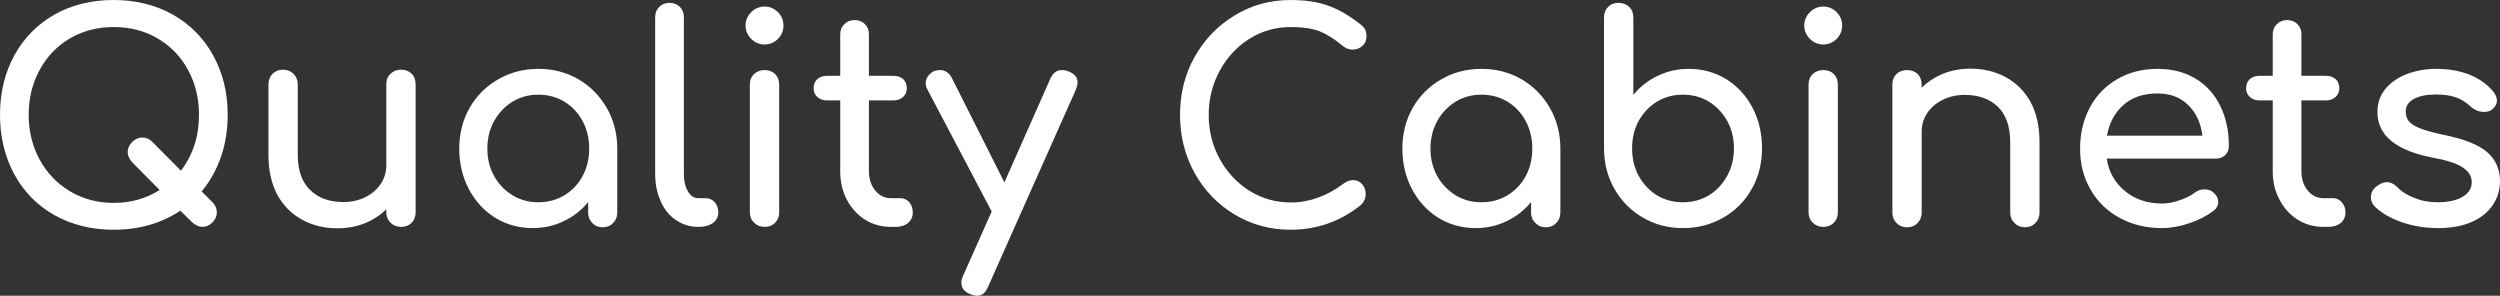 <svg data-v-423bf9ae="" xmlns="http://www.w3.org/2000/svg" viewBox="0 0 507.235 60" class="font"><rect x="0" y="0" width="507.235" height="60" fill="#333333" stroke="none"/><!----><!----><!----><g data-v-423bf9ae="" id="eb6c81c2-8bd2-45f5-9aca-f764d599a1e0" fill="white" transform="matrix(4.158,0,0,4.158,-3.742,-5.239)"><path d="M10.74 10.60L11.27 11.13L11.27 11.13Q11.48 11.35 11.48 11.62L11.48 11.62L11.48 11.62Q11.48 11.90 11.27 12.11L11.27 12.11L11.27 12.11Q11.05 12.33 10.78 12.33L10.78 12.33L10.78 12.33Q10.53 12.33 10.28 12.11L10.28 12.11L9.70 11.54L9.70 11.54Q8.30 12.47 6.45 12.47L6.45 12.47L6.45 12.47Q4.83 12.47 3.56 11.76L3.56 11.76L3.56 11.76Q2.30 11.05 1.60 9.77L1.60 9.77L1.60 9.77Q0.90 8.48 0.90 6.86L0.90 6.86L0.90 6.86Q0.90 5.24 1.60 3.96L1.60 3.96L1.60 3.96Q2.30 2.69 3.56 1.97L3.56 1.97L3.56 1.97Q4.83 1.26 6.45 1.26L6.45 1.26L6.45 1.26Q8.06 1.26 9.33 1.97L9.33 1.97L9.33 1.97Q10.60 2.69 11.30 3.96L11.30 3.96L11.30 3.96Q12.01 5.24 12.01 6.86L12.01 6.86L12.01 6.86Q12.01 7.97 11.68 8.92L11.68 8.92L11.68 8.92Q11.35 9.87 10.74 10.60L10.74 10.60ZM6.45 11.16L6.45 11.16Q7.71 11.16 8.69 10.53L8.69 10.53L7.35 9.18L7.35 9.18Q7.13 8.93 7.13 8.68L7.13 8.68L7.13 8.68Q7.13 8.41 7.35 8.19L7.35 8.19L7.35 8.19Q7.57 7.97 7.85 7.97L7.85 7.97L7.85 7.97Q8.13 7.97 8.34 8.19L8.34 8.19L9.73 9.59L9.73 9.59Q10.61 8.43 10.61 6.86L10.61 6.86L10.61 6.86Q10.61 5.66 10.08 4.68L10.08 4.68L10.08 4.68Q9.55 3.70 8.60 3.14L8.60 3.14L8.60 3.14Q7.66 2.58 6.45 2.58L6.45 2.58L6.45 2.58Q5.25 2.58 4.30 3.14L4.30 3.14L4.30 3.14Q3.36 3.70 2.83 4.68L2.83 4.68L2.83 4.68Q2.30 5.66 2.30 6.86L2.30 6.86L2.30 6.86Q2.30 8.06 2.83 9.04L2.83 9.04L2.83 9.04Q3.36 10.02 4.31 10.59L4.31 10.59L4.31 10.59Q5.26 11.16 6.45 11.16L6.45 11.16ZM20.47 4.66L20.47 4.66Q20.79 4.66 20.99 4.86L20.99 4.86L20.99 4.86Q21.18 5.05 21.18 5.38L21.18 5.38L21.18 11.62L21.18 11.62Q21.18 11.93 20.99 12.13L20.99 12.13L20.99 12.13Q20.79 12.33 20.47 12.33L20.47 12.33L20.47 12.33Q20.16 12.33 19.96 12.13L19.96 12.13L19.96 12.13Q19.75 11.93 19.75 11.62L19.75 11.62L19.75 11.47L19.75 11.47Q19.31 11.91 18.69 12.16L18.69 12.16L18.69 12.16Q18.07 12.40 17.37 12.40L17.37 12.40L17.37 12.40Q16.41 12.40 15.64 11.98L15.64 11.98L15.64 11.98Q14.87 11.56 14.43 10.76L14.43 10.76L14.43 10.76Q14 9.95 14 8.82L14 8.82L14 5.38L14 5.38Q14 5.07 14.20 4.86L14.20 4.86L14.20 4.86Q14.41 4.66 14.71 4.66L14.71 4.66L14.71 4.66Q15.02 4.66 15.22 4.86L15.22 4.86L15.22 4.86Q15.43 5.07 15.43 5.38L15.43 5.38L15.43 8.82L15.43 8.82Q15.43 9.95 16.04 10.54L16.04 10.54L16.04 10.54Q16.65 11.12 17.65 11.12L17.65 11.12L17.65 11.12Q18.24 11.12 18.73 10.88L18.73 10.88L18.73 10.88Q19.21 10.64 19.48 10.23L19.48 10.23L19.48 10.23Q19.75 9.83 19.75 9.32L19.75 9.32L19.75 5.38L19.75 5.38Q19.75 5.05 19.96 4.86L19.96 4.86L19.96 4.86Q20.16 4.66 20.47 4.66L20.47 4.66ZM27.17 4.62L27.17 4.62Q28.25 4.62 29.13 5.13L29.13 5.13L29.13 5.13Q30.00 5.64 30.51 6.53L30.51 6.53L30.51 6.53Q31.02 7.42 31.02 8.51L31.02 8.51L31.02 11.63L31.02 11.63Q31.02 11.94 30.82 12.14L30.82 12.14L30.82 12.14Q30.62 12.35 30.31 12.35L30.31 12.35L30.31 12.35Q30.00 12.35 29.80 12.14L29.80 12.14L29.80 12.14Q29.60 11.94 29.60 11.63L29.60 11.63L29.60 11.12L29.60 11.12Q29.11 11.72 28.41 12.05L28.41 12.05L28.41 12.05Q27.71 12.39 26.89 12.39L26.89 12.39L26.89 12.39Q25.89 12.39 25.07 11.89L25.07 11.89L25.07 11.89Q24.25 11.38 23.78 10.49L23.78 10.49L23.78 10.49Q23.31 9.60 23.31 8.51L23.31 8.51L23.31 8.51Q23.31 7.42 23.81 6.53L23.81 6.53L23.81 6.53Q24.32 5.64 25.21 5.13L25.21 5.13L25.21 5.13Q26.10 4.62 27.17 4.62L27.17 4.62ZM27.17 11.13L27.17 11.13Q27.87 11.13 28.44 10.79L28.44 10.79L28.44 10.79Q29.01 10.44 29.33 9.85L29.33 9.85L29.33 9.85Q29.65 9.25 29.65 8.51L29.65 8.51L29.65 8.51Q29.65 7.77 29.33 7.17L29.33 7.17L29.33 7.17Q29.01 6.57 28.44 6.22L28.44 6.22L28.44 6.22Q27.87 5.88 27.17 5.88L27.17 5.88L27.17 5.88Q26.47 5.88 25.91 6.22L25.91 6.22L25.91 6.22Q25.34 6.57 25.01 7.17L25.01 7.17L25.01 7.17Q24.68 7.77 24.68 8.51L24.68 8.51L24.68 8.51Q24.68 9.25 25.01 9.85L25.01 9.85L25.01 9.85Q25.34 10.44 25.91 10.79L25.91 10.79L25.91 10.79Q26.47 11.13 27.17 11.13L27.17 11.13ZM32.87 2.10L32.87 2.10Q32.87 1.79 33.07 1.60L33.07 1.60L33.07 1.60Q33.26 1.40 33.57 1.40L33.57 1.40L33.57 1.40Q33.88 1.40 34.08 1.60L34.08 1.60L34.08 1.60Q34.27 1.79 34.27 2.10L34.27 2.10L34.27 9.74L34.27 9.74Q34.27 10.26 34.47 10.60L34.47 10.60L34.47 10.60Q34.66 10.93 34.97 10.93L34.97 10.93L35.32 10.93L35.32 10.93Q35.60 10.93 35.78 11.13L35.78 11.13L35.78 11.13Q35.95 11.33 35.95 11.63L35.95 11.63L35.95 11.63Q35.95 11.94 35.69 12.14L35.69 12.14L35.69 12.14Q35.42 12.33 35 12.33L35 12.33L34.97 12.33L34.97 12.33Q34.37 12.33 33.89 12.00L33.89 12.00L33.89 12.00Q33.40 11.68 33.14 11.08L33.14 11.08L33.14 11.08Q32.87 10.49 32.87 9.74L32.87 9.74L32.87 2.10ZM37.49 5.39L37.49 5.39Q37.49 5.07 37.70 4.87L37.70 4.87L37.70 4.87Q37.90 4.68 38.21 4.68L38.21 4.68L38.21 4.68Q38.53 4.68 38.72 4.87L38.72 4.87L38.72 4.87Q38.92 5.07 38.92 5.39L38.92 5.39L38.92 11.62L38.92 11.62Q38.92 11.93 38.72 12.13L38.72 12.13L38.72 12.13Q38.53 12.33 38.21 12.33L38.21 12.33L38.21 12.33Q37.90 12.33 37.70 12.13L37.70 12.13L37.70 12.13Q37.49 11.93 37.49 11.62L37.49 11.62L37.49 5.39ZM38.21 1.58L38.21 1.58Q38.58 1.58 38.86 1.85L38.86 1.85L38.86 1.85Q39.13 2.13 39.13 2.51L39.13 2.51L39.13 2.51Q39.13 2.88 38.86 3.16L38.86 3.16L38.86 3.16Q38.58 3.43 38.21 3.43L38.21 3.43L38.21 3.43Q37.83 3.43 37.56 3.16L37.56 3.16L37.56 3.16Q37.28 2.88 37.28 2.51L37.28 2.51L37.28 2.51Q37.28 2.13 37.56 1.85L37.56 1.85L37.56 1.85Q37.83 1.58 38.21 1.58L38.21 1.58ZM44.84 10.93L44.84 10.93Q45.09 10.93 45.27 11.13L45.27 11.13L45.27 11.13Q45.44 11.33 45.44 11.63L45.44 11.63L45.44 11.63Q45.44 11.94 45.21 12.14L45.21 12.14L45.21 12.14Q44.98 12.33 44.62 12.33L44.62 12.33L44.37 12.33L44.37 12.33Q43.68 12.33 43.11 11.98L43.11 11.98L43.11 11.98Q42.55 11.62 42.22 11.00L42.22 11.00L42.22 11.00Q41.90 10.39 41.90 9.62L41.90 9.62L41.90 6.16L41.26 6.16L41.26 6.16Q40.96 6.16 40.78 5.99L40.78 5.99L40.78 5.99Q40.60 5.82 40.60 5.57L40.60 5.57L40.60 5.57Q40.60 5.29 40.78 5.12L40.78 5.12L40.78 5.12Q40.96 4.96 41.26 4.96L41.26 4.96L41.90 4.96L41.90 2.94L41.90 2.94Q41.90 2.63 42.10 2.44L42.10 2.44L42.10 2.44Q42.29 2.24 42.60 2.24L42.60 2.24L42.60 2.24Q42.91 2.24 43.11 2.44L43.11 2.44L43.11 2.44Q43.30 2.63 43.30 2.94L43.30 2.94L43.30 4.96L44.49 4.96L44.49 4.96Q44.79 4.96 44.97 5.12L44.97 5.12L44.97 5.12Q45.15 5.29 45.15 5.57L45.15 5.57L45.15 5.57Q45.15 5.82 44.97 5.99L44.97 5.99L44.97 5.99Q44.79 6.16 44.49 6.16L44.49 6.16L43.30 6.16L43.30 9.62L43.30 9.62Q43.30 10.18 43.61 10.56L43.61 10.56L43.61 10.56Q43.92 10.93 44.37 10.93L44.37 10.93L44.84 10.93ZM53.05 4.75L53.05 4.75Q53.48 4.91 53.48 5.29L53.48 5.29L53.48 5.29Q53.48 5.43 53.40 5.63L53.40 5.63L49.11 15.26L49.11 15.26Q48.94 15.69 48.57 15.69L48.57 15.69L48.57 15.69Q48.43 15.69 48.23 15.61L48.23 15.61L48.23 15.61Q47.81 15.43 47.81 15.06L47.81 15.06L47.81 15.06Q47.81 14.90 47.89 14.73L47.89 14.73L49.29 11.58L46.14 5.60L46.14 5.60Q46.07 5.47 46.07 5.31L46.07 5.31L46.07 5.31Q46.07 5.12 46.19 4.97L46.19 4.97L46.19 4.97Q46.30 4.82 46.48 4.73L46.48 4.73L46.48 4.73Q46.61 4.68 46.76 4.68L46.76 4.68L46.76 4.68Q47.15 4.68 47.35 5.07L47.35 5.07L49.91 10.16L52.16 5.08L52.16 5.08Q52.35 4.68 52.71 4.68L52.71 4.68L52.71 4.68Q52.89 4.68 53.05 4.75L53.05 4.75ZM63.88 1.26L63.88 1.26Q64.95 1.26 65.72 1.54L65.72 1.54L65.72 1.54Q66.50 1.82 67.30 2.46L67.30 2.46L67.30 2.46Q67.47 2.59 67.52 2.72L67.52 2.72L67.52 2.72Q67.58 2.86 67.58 3.04L67.58 3.04L67.58 3.04Q67.58 3.32 67.38 3.50L67.38 3.50L67.38 3.50Q67.17 3.68 66.91 3.68L66.91 3.68L66.91 3.68Q66.64 3.68 66.42 3.50L66.42 3.50L66.42 3.50Q65.84 3.01 65.30 2.79L65.30 2.79L65.30 2.79Q64.75 2.58 63.88 2.58L63.88 2.58L63.88 2.58Q62.79 2.58 61.87 3.15L61.87 3.15L61.87 3.15Q60.96 3.72 60.42 4.71L60.42 4.71L60.42 4.71Q59.88 5.70 59.88 6.86L59.88 6.86L59.88 6.86Q59.88 8.04 60.42 9.02L60.42 9.02L60.42 9.02Q60.96 10.00 61.87 10.57L61.87 10.57L61.87 10.57Q62.79 11.14 63.88 11.14L63.88 11.14L63.88 11.14Q65.23 11.14 66.46 10.22L66.46 10.22L66.46 10.22Q66.70 10.05 66.92 10.05L66.92 10.05L66.92 10.05Q67.19 10.05 67.36 10.24L67.36 10.24L67.36 10.24Q67.54 10.43 67.54 10.74L67.54 10.74L67.54 10.74Q67.54 11.03 67.31 11.26L67.31 11.26L67.31 11.26Q65.80 12.47 63.88 12.47L63.88 12.47L63.88 12.47Q62.38 12.47 61.15 11.73L61.15 11.73L61.15 11.73Q59.91 10.99 59.19 9.70L59.19 9.70L59.19 9.70Q58.48 8.41 58.48 6.86L58.48 6.86L58.48 6.86Q58.48 5.32 59.19 4.04L59.19 4.04L59.19 4.04Q59.91 2.76 61.15 2.01L61.15 2.01L61.15 2.01Q62.38 1.26 63.88 1.26L63.88 1.26ZM73.19 4.62L73.19 4.62Q74.27 4.62 75.15 5.13L75.15 5.13L75.15 5.13Q76.02 5.64 76.53 6.53L76.53 6.53L76.53 6.53Q77.04 7.42 77.04 8.51L77.04 8.51L77.04 11.63L77.04 11.63Q77.04 11.94 76.84 12.14L76.84 12.14L76.84 12.14Q76.64 12.35 76.33 12.35L76.33 12.35L76.33 12.35Q76.02 12.35 75.82 12.14L75.82 12.14L75.82 12.14Q75.61 11.94 75.61 11.63L75.61 11.63L75.61 11.12L75.61 11.12Q75.12 11.72 74.42 12.05L74.42 12.05L74.42 12.05Q73.72 12.39 72.91 12.39L72.91 12.39L72.91 12.39Q71.90 12.39 71.09 11.89L71.09 11.89L71.09 11.89Q70.27 11.38 69.80 10.49L69.80 10.49L69.80 10.49Q69.33 9.60 69.33 8.51L69.33 8.51L69.33 8.51Q69.33 7.42 69.83 6.53L69.83 6.53L69.83 6.53Q70.34 5.64 71.23 5.13L71.23 5.13L71.23 5.13Q72.11 4.62 73.19 4.62L73.19 4.62ZM73.19 11.13L73.19 11.13Q73.89 11.13 74.46 10.79L74.46 10.79L74.46 10.79Q75.03 10.44 75.35 9.85L75.35 9.85L75.35 9.85Q75.67 9.25 75.67 8.51L75.67 8.51L75.67 8.51Q75.67 7.77 75.35 7.17L75.35 7.17L75.35 7.17Q75.03 6.57 74.46 6.22L74.46 6.22L74.46 6.22Q73.89 5.88 73.19 5.88L73.19 5.88L73.19 5.88Q72.49 5.88 71.93 6.22L71.93 6.22L71.93 6.22Q71.36 6.57 71.03 7.17L71.03 7.17L71.03 7.17Q70.70 7.77 70.70 8.51L70.70 8.51L70.70 8.51Q70.70 9.25 71.03 9.85L71.03 9.85L71.03 9.85Q71.36 10.44 71.93 10.79L71.93 10.79L71.93 10.79Q72.49 11.13 73.19 11.13L73.19 11.13ZM79.88 1.40L79.88 1.40Q79.56 1.40 79.37 1.60L79.37 1.60L79.37 1.60Q79.17 1.79 79.17 2.11L79.17 2.11L79.17 8.50L79.17 8.50Q79.17 9.59 79.68 10.48L79.68 10.48L79.68 10.48Q80.19 11.37 81.07 11.88L81.07 11.88L81.07 11.88Q81.94 12.39 83.02 12.39L83.02 12.39L83.02 12.39Q84.10 12.39 84.99 11.88L84.99 11.88L84.99 11.88Q85.88 11.37 86.38 10.48L86.38 10.48L86.38 10.48Q86.88 9.59 86.88 8.50L86.88 8.50L86.88 8.50Q86.88 7.41 86.42 6.52L86.42 6.52L86.42 6.52Q85.95 5.63 85.13 5.12L85.13 5.12L85.13 5.12Q84.31 4.62 83.30 4.62L83.30 4.62L83.30 4.62Q82.49 4.62 81.79 4.96L81.79 4.96L81.79 4.96Q81.09 5.29 80.60 5.89L80.60 5.89L80.60 2.11L80.60 2.11Q80.60 1.79 80.40 1.60L80.40 1.60L80.40 1.60Q80.19 1.40 79.88 1.40L79.88 1.40ZM83.02 11.13L83.02 11.13Q82.32 11.13 81.75 10.79L81.75 10.79L81.75 10.79Q81.19 10.44 80.86 9.84L80.86 9.84L80.86 9.84Q80.54 9.24 80.54 8.50L80.54 8.50L80.54 8.50Q80.54 7.76 80.86 7.16L80.86 7.16L80.86 7.16Q81.19 6.57 81.75 6.22L81.75 6.22L81.75 6.22Q82.32 5.88 83.02 5.88L83.02 5.88L83.02 5.88Q83.72 5.88 84.29 6.22L84.29 6.22L84.29 6.22Q84.85 6.57 85.18 7.16L85.18 7.16L85.18 7.16Q85.51 7.76 85.51 8.50L85.51 8.50L85.51 8.50Q85.51 9.24 85.18 9.84L85.18 9.84L85.18 9.84Q84.85 10.44 84.29 10.79L84.29 10.79L84.29 10.79Q83.72 11.13 83.02 11.13L83.02 11.13ZM89.15 5.39L89.15 5.39Q89.15 5.07 89.36 4.87L89.36 4.87L89.36 4.87Q89.56 4.68 89.87 4.68L89.87 4.68L89.87 4.68Q90.19 4.68 90.38 4.87L90.38 4.87L90.38 4.87Q90.58 5.07 90.58 5.39L90.58 5.39L90.58 11.62L90.58 11.62Q90.58 11.93 90.38 12.13L90.38 12.13L90.38 12.13Q90.19 12.33 89.87 12.33L89.87 12.33L89.87 12.33Q89.56 12.33 89.36 12.13L89.36 12.13L89.36 12.13Q89.15 11.93 89.15 11.62L89.15 11.62L89.15 5.39ZM89.87 1.58L89.87 1.58Q90.24 1.58 90.52 1.85L90.52 1.85L90.52 1.85Q90.79 2.13 90.79 2.51L90.79 2.51L90.79 2.51Q90.79 2.88 90.52 3.16L90.52 3.16L90.52 3.16Q90.24 3.43 89.87 3.43L89.87 3.43L89.87 3.43Q89.49 3.43 89.22 3.16L89.22 3.16L89.22 3.16Q88.94 2.88 88.94 2.51L88.94 2.51L88.94 2.51Q88.94 2.13 89.22 1.85L89.22 1.85L89.22 1.85Q89.49 1.58 89.87 1.58L89.87 1.58ZM97.05 4.61L97.05 4.61Q98.01 4.61 98.78 5.03L98.78 5.03L98.78 5.03Q99.55 5.45 99.99 6.25L99.99 6.25L99.99 6.25Q100.42 7.06 100.42 8.19L100.42 8.19L100.42 11.63L100.42 11.63Q100.42 11.94 100.22 12.14L100.22 12.14L100.22 12.14Q100.02 12.35 99.71 12.35L99.71 12.35L99.71 12.35Q99.40 12.35 99.20 12.14L99.20 12.14L99.20 12.14Q98.99 11.94 98.99 11.63L98.99 11.63L98.99 8.19L98.99 8.19Q98.99 7.06 98.39 6.47L98.39 6.47L98.39 6.47Q97.78 5.89 96.77 5.89L96.77 5.89L96.77 5.89Q96.18 5.89 95.70 6.13L95.70 6.13L95.70 6.13Q95.21 6.37 94.94 6.78L94.94 6.78L94.94 6.78Q94.67 7.18 94.67 7.69L94.67 7.69L94.67 11.63L94.67 11.63Q94.67 11.94 94.47 12.14L94.47 12.14L94.47 12.14Q94.28 12.35 93.95 12.35L93.95 12.35L93.95 12.35Q93.65 12.35 93.44 12.14L93.44 12.14L93.44 12.14Q93.24 11.94 93.24 11.63L93.24 11.63L93.24 5.39L93.24 5.39Q93.24 5.07 93.44 4.87L93.44 4.87L93.44 4.87Q93.65 4.68 93.95 4.68L93.95 4.68L93.95 4.68Q94.28 4.68 94.47 4.87L94.47 4.87L94.47 4.87Q94.67 5.07 94.67 5.39L94.67 5.39L94.67 5.54L94.67 5.54Q95.12 5.10 95.73 4.85L95.73 4.85L95.73 4.85Q96.35 4.61 97.05 4.61L97.05 4.61ZM109.66 8.39L109.66 8.39Q109.66 8.65 109.48 8.83L109.48 8.83L109.48 8.83Q109.30 9.00 109.02 9.00L109.02 9.00L103.70 9.00L103.70 9.00Q103.85 9.98 104.59 10.58L104.59 10.58L104.59 10.58Q105.32 11.19 106.39 11.19L106.39 11.19L106.39 11.19Q106.81 11.19 107.26 11.03L107.26 11.03L107.26 11.03Q107.72 10.88 108.01 10.65L108.01 10.65L108.01 10.65Q108.21 10.50 108.47 10.50L108.47 10.50L108.47 10.50Q108.74 10.50 108.89 10.64L108.89 10.64L108.89 10.64Q109.14 10.85 109.14 11.12L109.14 11.12L109.14 11.12Q109.14 11.37 108.92 11.54L108.92 11.54L108.92 11.54Q108.44 11.91 107.74 12.15L107.74 12.15L107.74 12.15Q107.03 12.39 106.39 12.39L106.39 12.39L106.39 12.39Q105.24 12.39 104.33 11.89L104.33 11.89L104.33 11.89Q103.42 11.40 102.91 10.51L102.91 10.51L102.91 10.51Q102.40 9.63 102.40 8.51L102.40 8.51L102.40 8.51Q102.40 7.39 102.88 6.50L102.88 6.50L102.88 6.50Q103.36 5.61 104.22 5.12L104.22 5.12L104.22 5.12Q105.08 4.62 106.18 4.62L106.18 4.62L106.18 4.62Q107.25 4.62 108.04 5.10L108.04 5.10L108.04 5.10Q108.82 5.57 109.24 6.43L109.24 6.43L109.24 6.43Q109.66 7.28 109.66 8.39L109.66 8.39ZM106.18 5.82L106.18 5.82Q105.15 5.82 104.52 6.38L104.52 6.38L104.52 6.38Q103.88 6.94 103.71 7.88L103.71 7.88L108.37 7.88L108.37 7.88Q108.25 6.94 107.67 6.38L107.67 6.38L107.67 6.38Q107.10 5.82 106.18 5.82L106.18 5.82ZM114.74 10.93L114.74 10.93Q115.00 10.93 115.17 11.13L115.17 11.13L115.17 11.13Q115.35 11.33 115.35 11.63L115.35 11.63L115.35 11.63Q115.35 11.94 115.12 12.14L115.12 12.14L115.12 12.14Q114.88 12.33 114.52 12.33L114.52 12.33L114.27 12.33L114.27 12.33Q113.58 12.33 113.02 11.98L113.02 11.98L113.02 11.98Q112.45 11.62 112.13 11.00L112.13 11.00L112.13 11.00Q111.80 10.39 111.80 9.62L111.80 9.62L111.80 6.16L111.16 6.16L111.16 6.16Q110.87 6.16 110.68 5.99L110.68 5.99L110.68 5.99Q110.50 5.82 110.50 5.57L110.50 5.57L110.50 5.57Q110.50 5.29 110.68 5.12L110.68 5.12L110.68 5.12Q110.87 4.96 111.16 4.96L111.16 4.96L111.80 4.96L111.80 2.94L111.80 2.94Q111.80 2.63 112.00 2.44L112.00 2.44L112.00 2.44Q112.20 2.24 112.50 2.24L112.50 2.24L112.50 2.24Q112.81 2.24 113.01 2.44L113.01 2.44L113.01 2.44Q113.20 2.63 113.20 2.94L113.20 2.94L113.20 4.96L114.39 4.96L114.39 4.96Q114.69 4.96 114.87 5.12L114.87 5.12L114.87 5.12Q115.05 5.29 115.05 5.57L115.05 5.57L115.05 5.57Q115.05 5.82 114.87 5.99L114.87 5.99L114.87 5.99Q114.69 6.16 114.39 6.16L114.39 6.16L113.20 6.16L113.20 9.62L113.20 9.62Q113.20 10.18 113.51 10.56L113.51 10.56L113.51 10.56Q113.82 10.93 114.27 10.93L114.27 10.93L114.74 10.93ZM119.78 4.62L119.78 4.62Q120.69 4.62 121.42 4.91L121.42 4.91L121.42 4.91Q122.14 5.21 122.56 5.73L122.56 5.73L122.56 5.73Q122.74 5.95 122.74 6.17L122.74 6.17L122.74 6.17Q122.74 6.41 122.50 6.61L122.50 6.61L122.50 6.61Q122.35 6.72 122.11 6.72L122.11 6.72L122.11 6.72Q121.74 6.72 121.45 6.45L121.45 6.45L121.45 6.45Q121.10 6.13 120.71 6.00L120.71 6.00L120.71 6.00Q120.32 5.87 119.76 5.87L119.76 5.87L119.76 5.87Q119.11 5.87 118.70 6.08L118.70 6.08L118.70 6.08Q118.29 6.30 118.29 6.69L118.29 6.69L118.29 6.69Q118.29 6.97 118.43 7.16L118.43 7.16L118.43 7.16Q118.57 7.35 118.96 7.51L118.96 7.51L118.96 7.51Q119.35 7.67 120.09 7.83L120.09 7.83L120.09 7.83Q121.62 8.13 122.26 8.68L122.26 8.68L122.26 8.68Q122.89 9.23 122.89 10.09L122.89 10.09L122.89 10.09Q122.89 10.74 122.54 11.26L122.54 11.26L122.54 11.26Q122.19 11.79 121.51 12.09L121.51 12.09L121.51 12.09Q120.83 12.39 119.88 12.39L119.88 12.39L119.88 12.39Q118.93 12.39 118.09 12.10L118.09 12.10L118.09 12.10Q117.25 11.80 116.77 11.33L116.77 11.33L116.77 11.33Q116.59 11.14 116.59 10.89L116.59 10.89L116.59 10.89Q116.59 10.56 116.87 10.35L116.87 10.35L116.87 10.35Q117.14 10.15 117.36 10.15L117.36 10.15L117.36 10.15Q117.64 10.15 117.89 10.40L117.89 10.40L117.89 10.40Q118.16 10.70 118.69 10.91L118.69 10.91L118.69 10.91Q119.22 11.13 119.83 11.13L119.83 11.13L119.83 11.13Q120.62 11.13 121.07 10.86L121.07 10.86L121.07 10.86Q121.51 10.60 121.51 10.15L121.51 10.15L121.51 10.15Q121.51 9.72 121.07 9.43L121.07 9.43L121.07 9.43Q120.64 9.14 119.60 8.95L119.60 8.95L119.60 8.95Q116.91 8.43 116.91 6.73L116.91 6.73L116.91 6.73Q116.91 6.05 117.32 5.57L117.32 5.57L117.32 5.57Q117.73 5.10 118.38 4.86L118.38 4.86L118.38 4.86Q119.04 4.62 119.78 4.62L119.78 4.62Z"></path></g><!----><!----></svg>